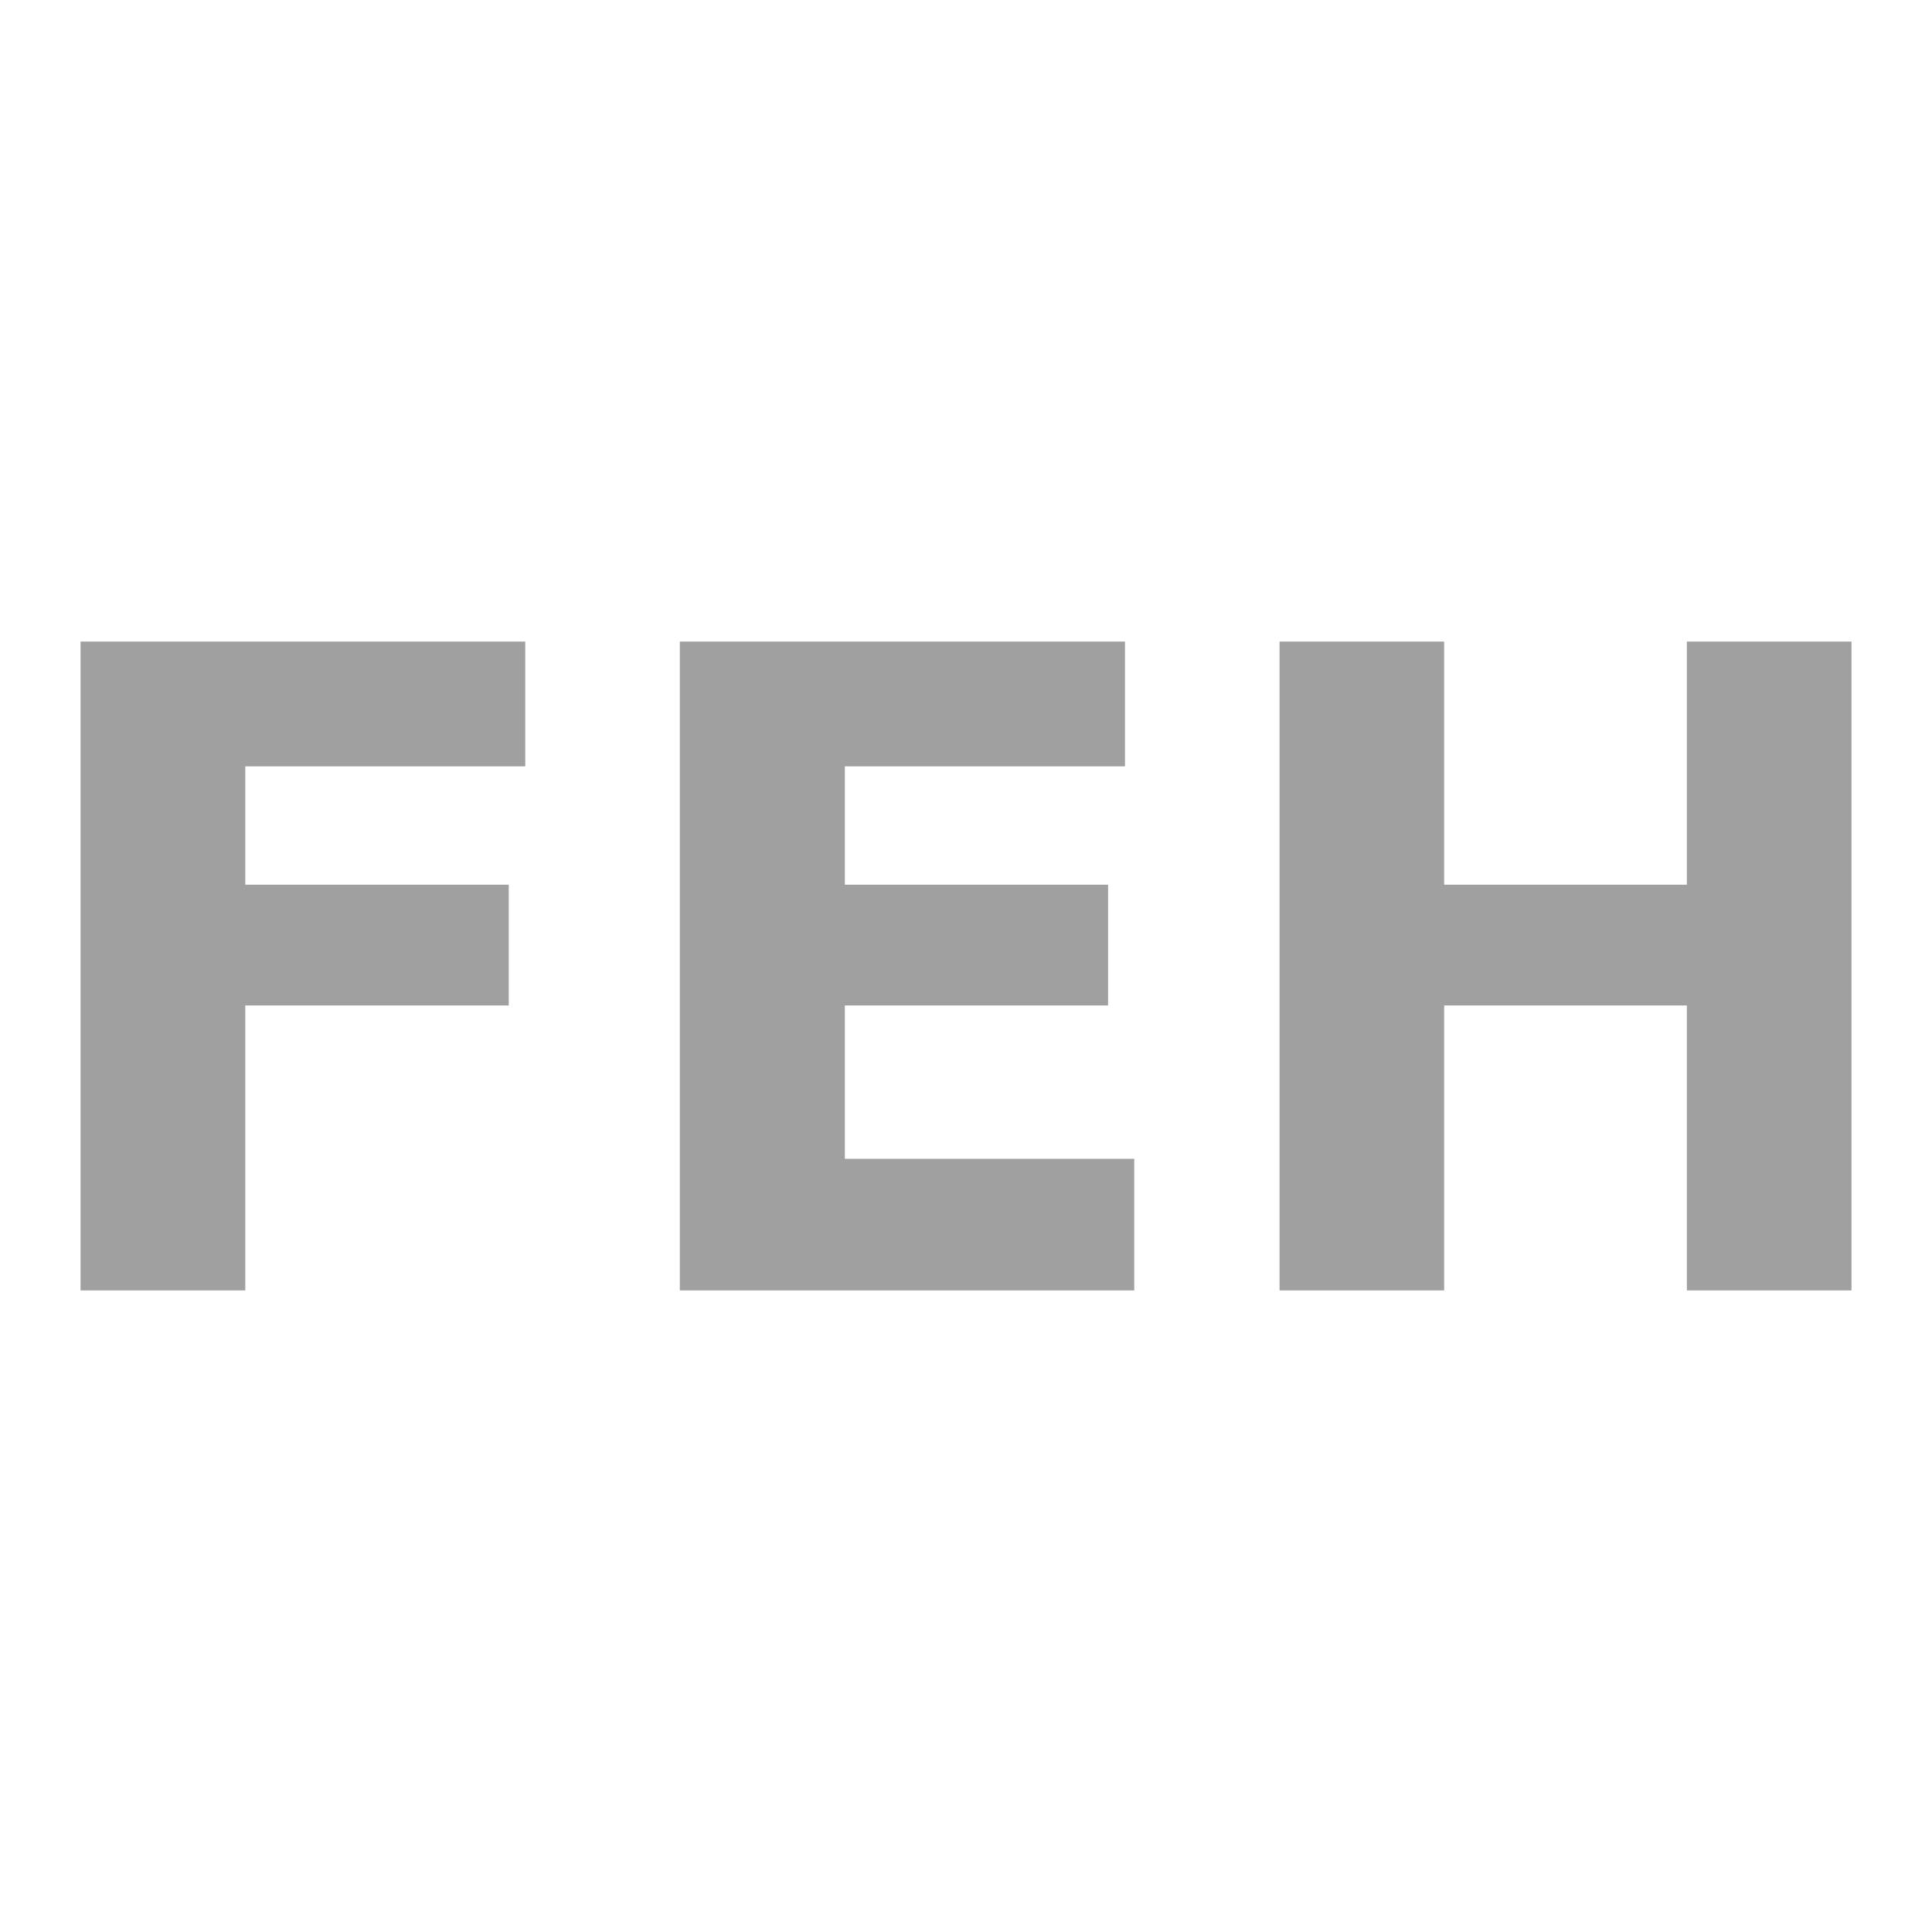 <svg xmlns="http://www.w3.org/2000/svg" xmlns:xlink="http://www.w3.org/1999/xlink" width="48" height="48">
  <defs id="acyl-settings">
    <linearGradient id="acyl-gradient" x1="0%" x2="0%" y1="0%" y2="100%">
      <stop offset="100%" style="stop-color:#A0A0A0;stop-opacity:1"/>
    </linearGradient>
    <g id="acyl-filter">
  </g>
    <g id="acyl-drawing">
      <path id="path-main" d="m 2.001,15.94 v 16.12 h 4.093 v -7.08 h 6.546 v -3 H 6.094 v -2.94 h 6.956 v -3.1 z m 14.889,0 v 16.12 h 11.29 v -3.27 h -7.19 v -3.81 h 6.54 v -3 h -6.54 v -2.94 h 6.96 v -3.1 z m 14.9,0 v 16.12 h 4.09 v -7.08 h 6.03 v 7.08 H 46 V 15.94 h -4.09 v 6.04 h -6.03 v -6.04 z"/>
    </g>
  </defs>
  <g id="acyl-visual">
    <use id="visible1" style="fill:url(#acyl-gradient)" xlink:href="#acyl-drawing"/>
  </g>
</svg>
